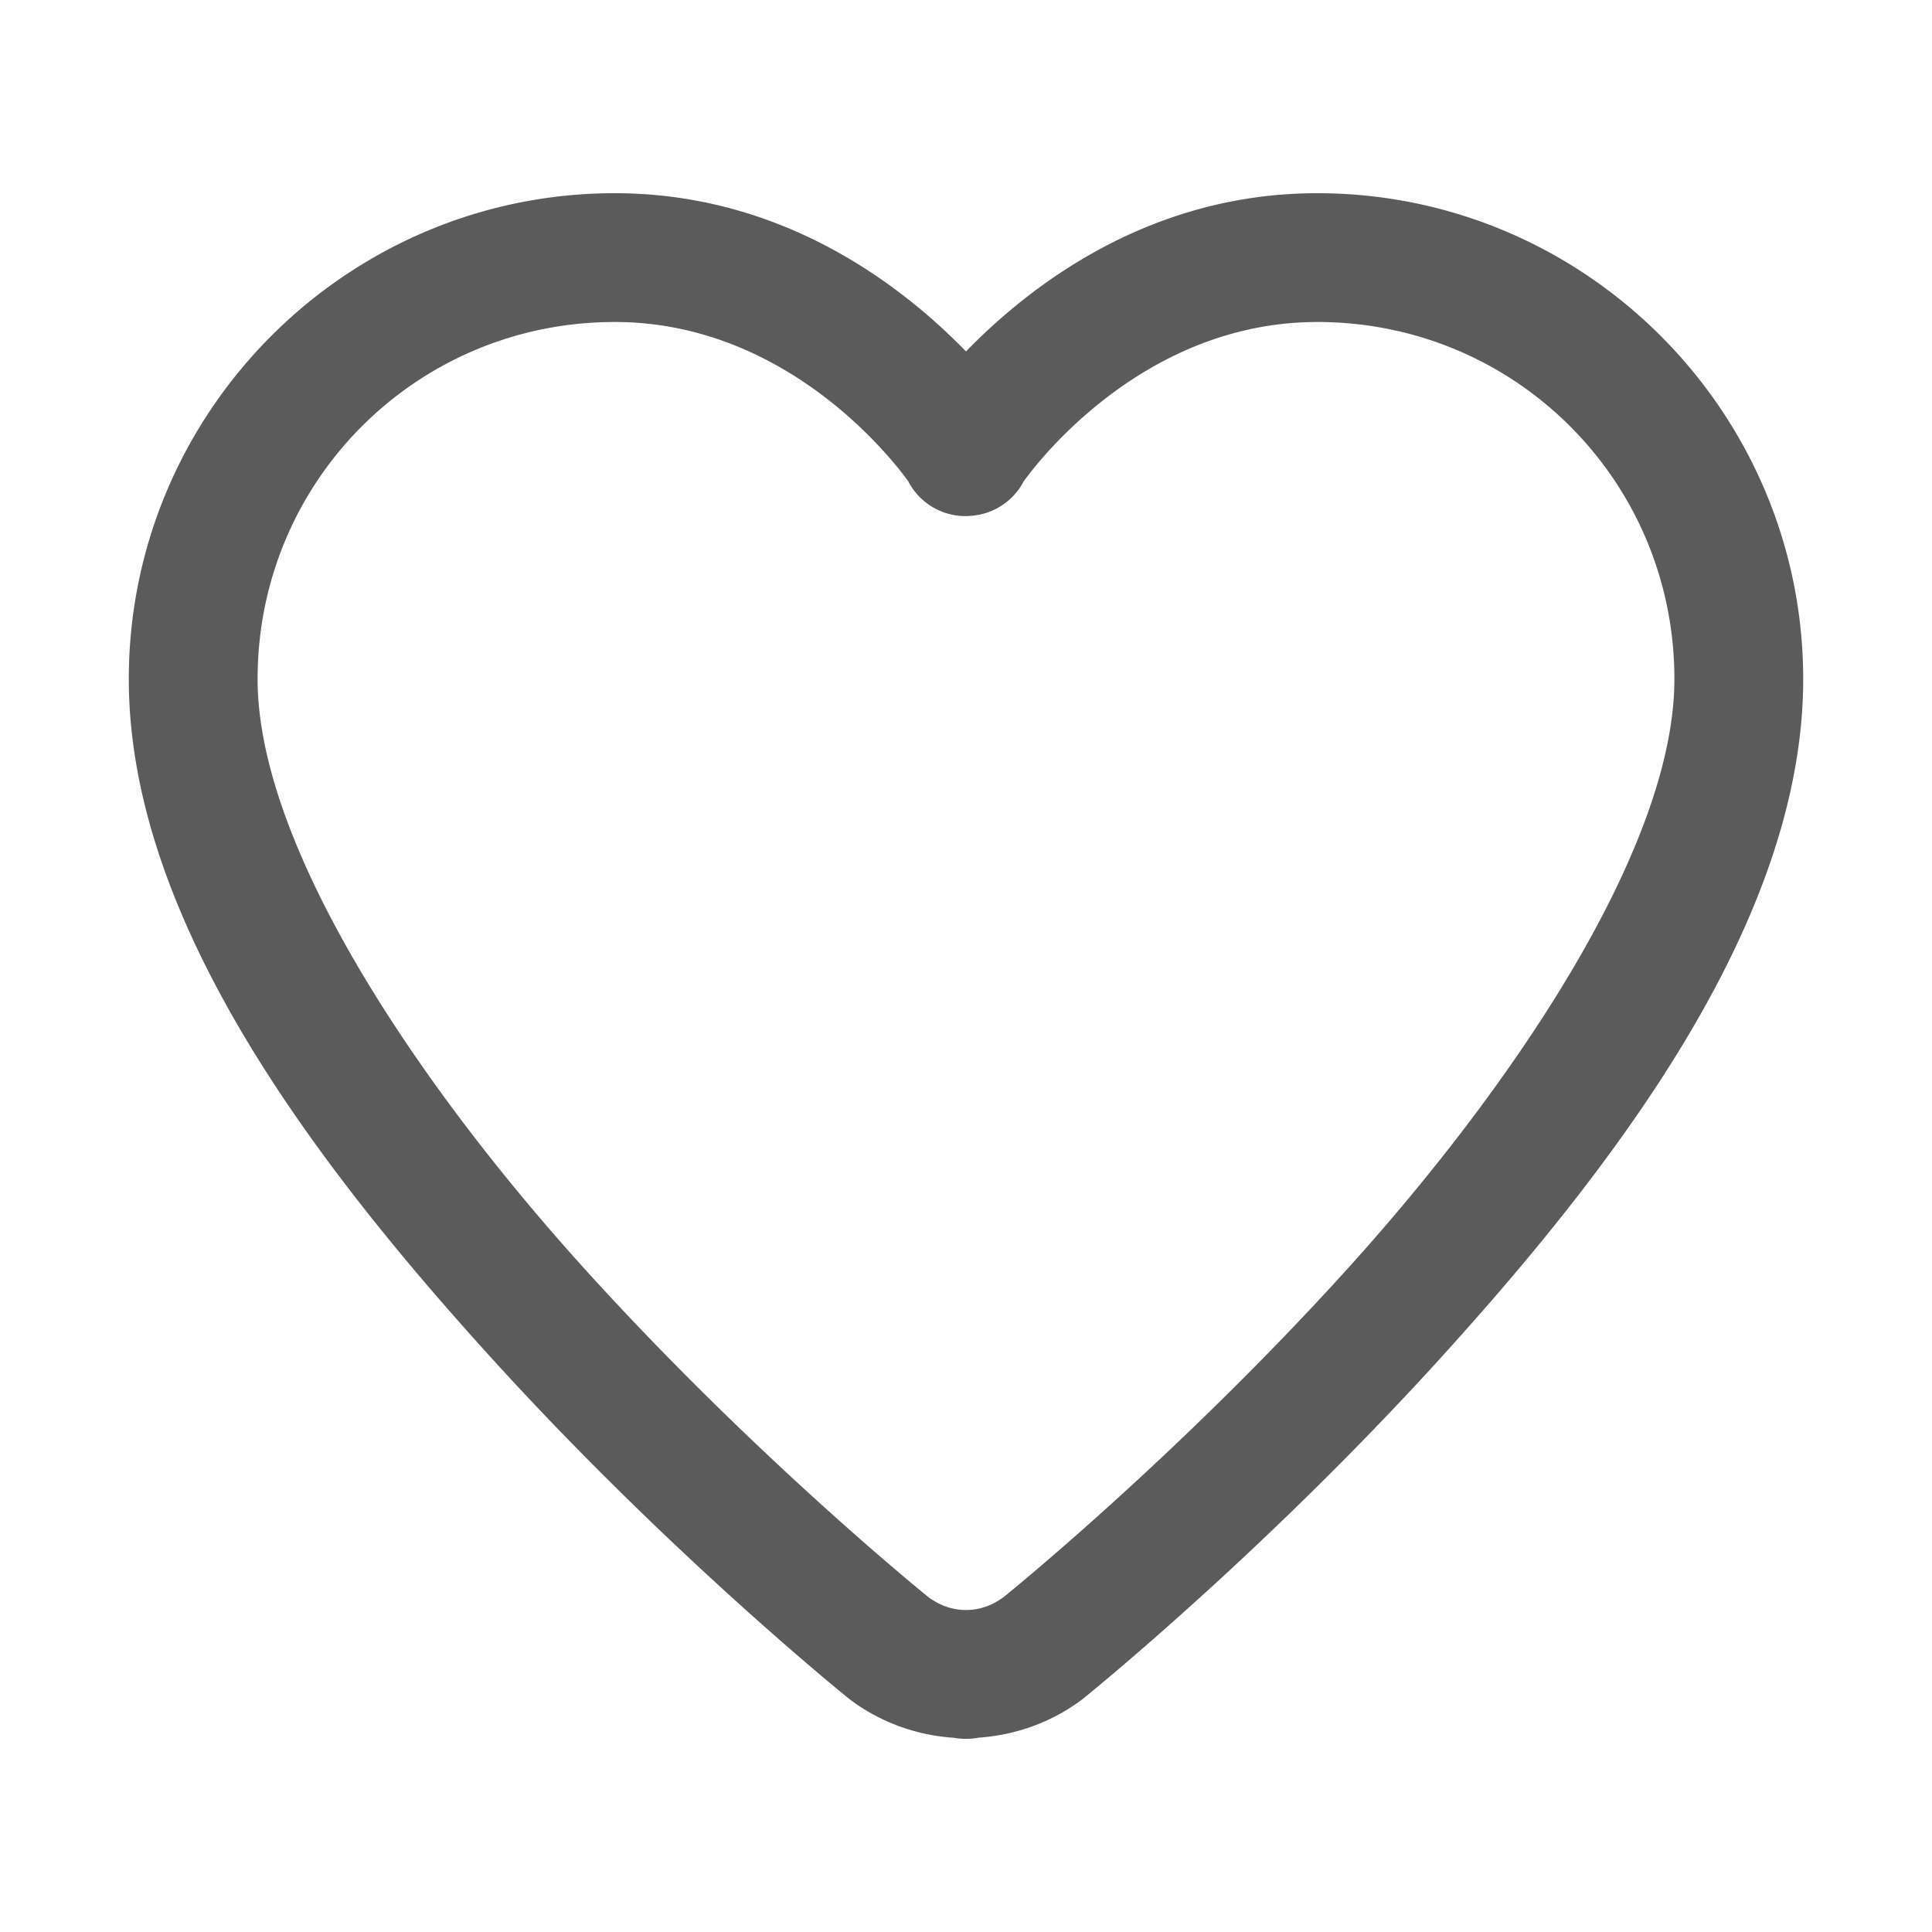 <svg xmlns="http://www.w3.org/2000/svg" xmlns:xlink="http://www.w3.org/1999/xlink" viewBox="0 0 30 30" fill="#5B5B5B">
  <path d="M9.545 3C5.39 3 2 6.39 2 10.545C2 14.283 4.901 18.085 7.66 21.119C10.42 24.154 13.172 26.369 13.172 26.369 A 1 1 0 0 0 13.197 26.389C13.643 26.725 14.202 26.944 14.809 26.984 A 1 1 0 0 0 15 27 A 1 1 0 0 0 15.189 26.984 A 1 1 0 0 0 15.199 26.982C15.803 26.94 16.359 26.724 16.803 26.389 A 1 1 0 0 0 16.828 26.369C16.828 26.369 19.58 24.154 22.34 21.119C25.099 18.085 28 14.283 28 10.545C28 6.39 24.61 3 20.455 3C17.841 3 15.99 4.439 15 5.457C14.01 4.439 12.159 3 9.545 3 z M 9.545 5C12.276 5 13.938 7.242 14.104 7.475 A 1 1 0 0 0 14.994 8.014 A 1 1 0 0 0 15.018 8.014 A 1 1 0 0 0 15.041 8.012 A 1 1 0 0 0 15.117 8.006 A 1 1 0 0 0 15.893 7.479C16.05 7.258 17.716 5 20.455 5C23.53 5 26 7.47 26 10.545C26 13.148 23.5 16.87 20.859 19.773C18.228 22.667 15.608 24.78 15.59 24.795C15.414 24.926 15.219 25 15 25C14.781 25 14.586 24.926 14.41 24.795C14.392 24.78 11.772 22.667 9.141 19.773C6.5 16.87 4 13.148 4 10.545C4 7.47 6.47 5 9.545 5 z" fill="#5B5B5B" />
</svg>
